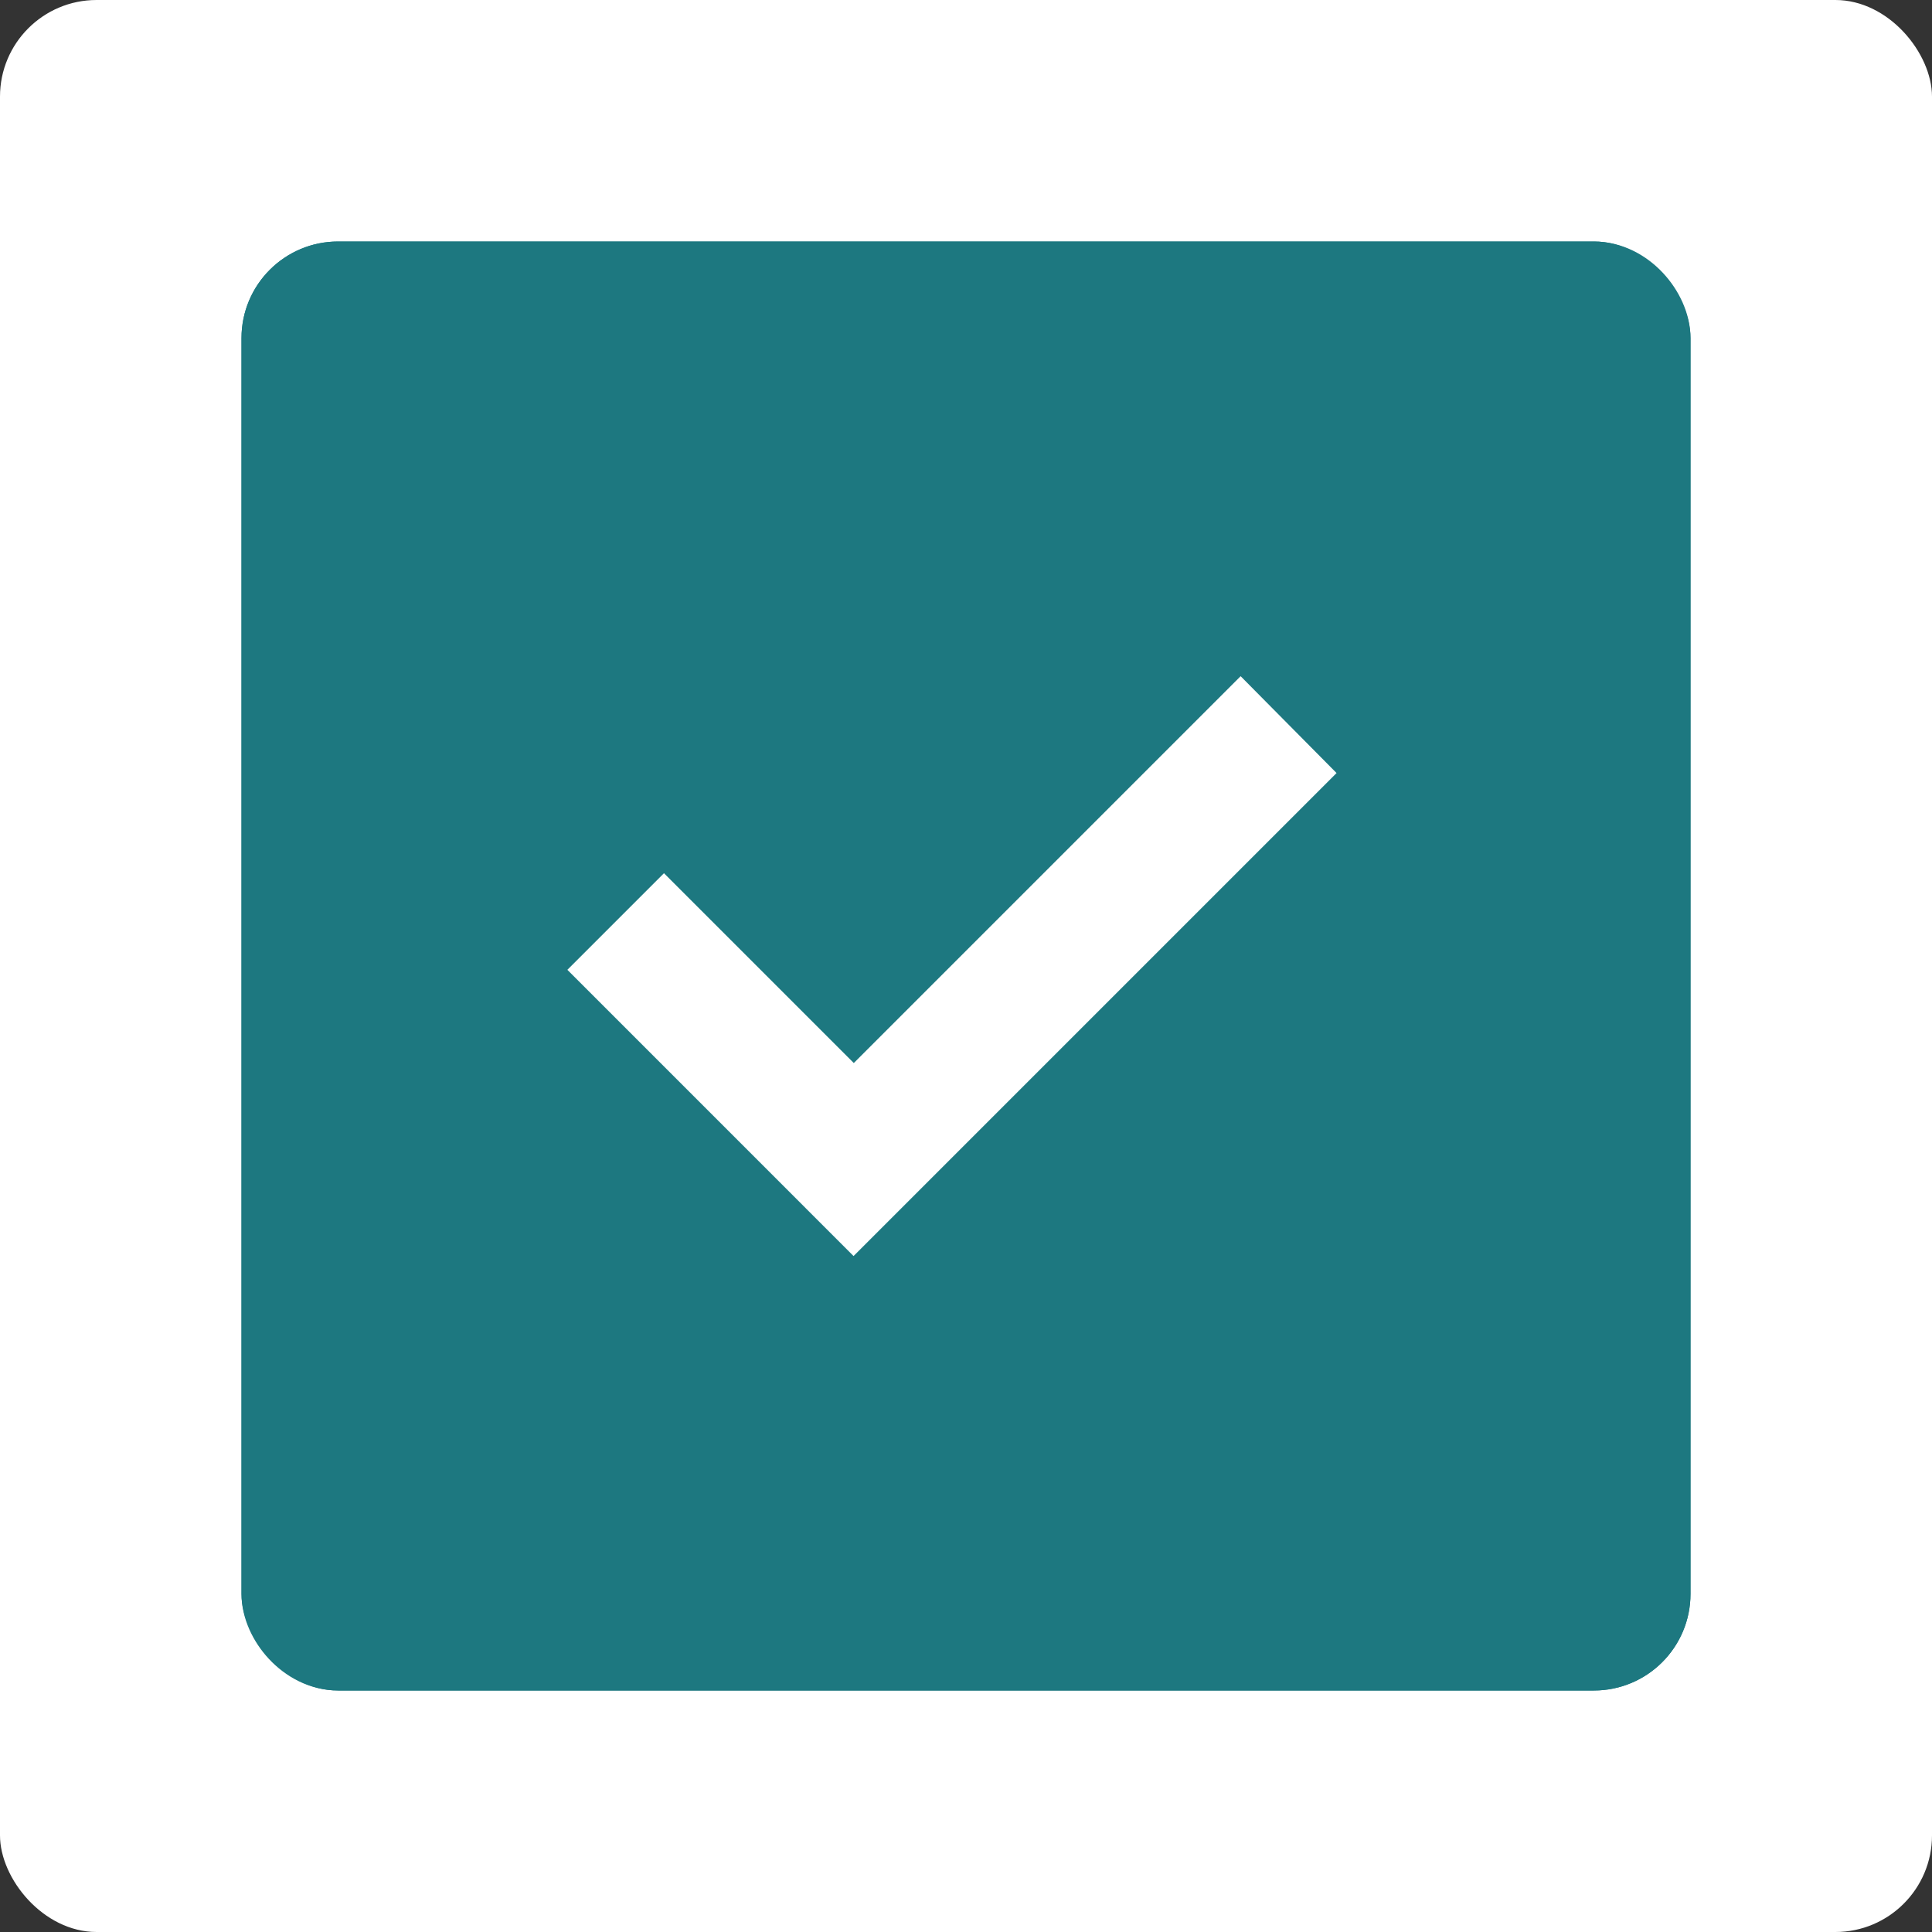 <svg id="Component_627" data-name="Component 627" xmlns="http://www.w3.org/2000/svg" width="40" height="40" viewBox="0 0 40 40">
  <rect x="0" y="0" width="40" height="40" fill="#333333" stroke="none"/>
  <g id="Group_5773" data-name="Group 5773" transform="translate(12092 20349)">
    <rect id="Selectbox.BG" width="40" height="40" rx="2" transform="translate(-12092 -20349)" fill="#fff"/>
  </g>
  <g id="Group_5014" data-name="Group 5014" transform="translate(3354 -1907)">
    <g id="Selectbox.BG-2" data-name="Selectbox.BG" transform="translate(-3349 1912)" fill="#1d7880" stroke="#1d7880" stroke-width="1.5">
      <rect width="30" height="30" rx="2" stroke="none"/>
      <rect x="0.75" y="0.75" width="28.5" height="28.5" rx="1.25" fill="none"/>
    </g>
    <path id="Path_2024" data-name="Path 2024" d="M83.469,110.145l-8.009,8.009-3.93-3.93-2,2,5.925,5.926,10-10Z" transform="translate(-3411.783 1810.855)" fill="#fff"/>
  </g>
</svg>
